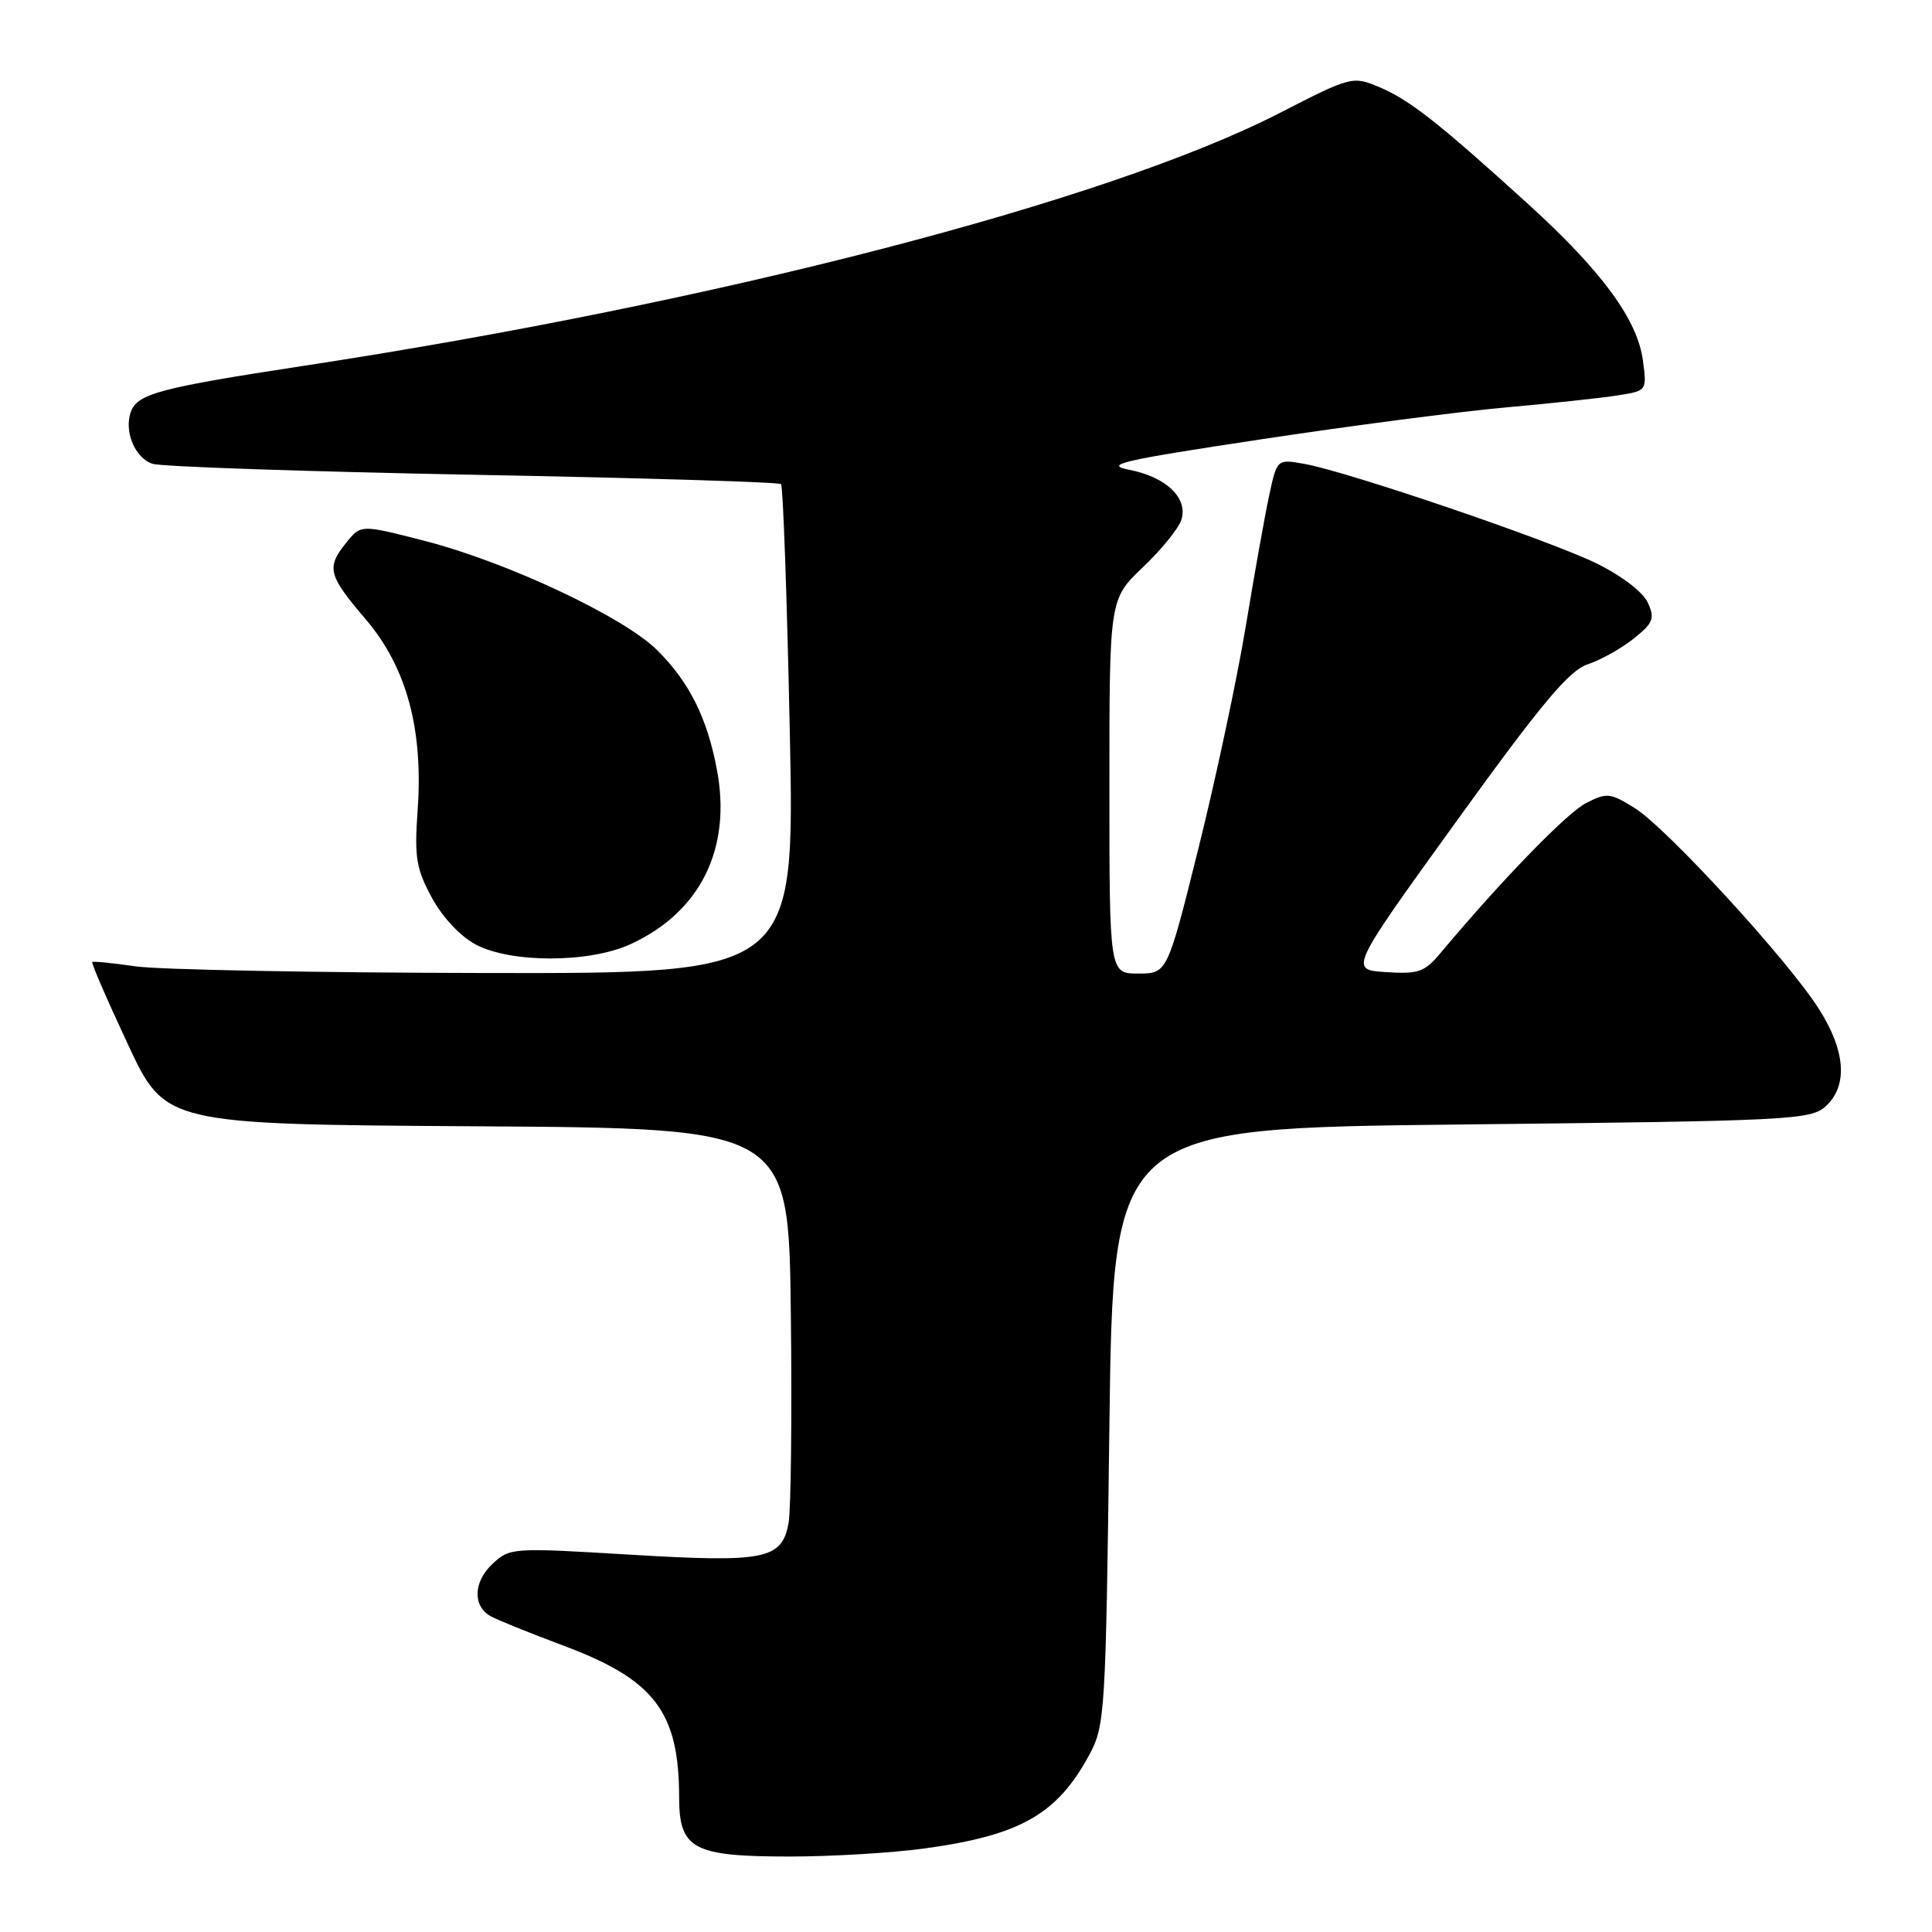 <?xml version="1.0" encoding="UTF-8" standalone="no"?>
<!DOCTYPE svg PUBLIC "-//W3C//DTD SVG 1.1//EN" "http://www.w3.org/Graphics/SVG/1.1/DTD/svg11.dtd" >
<svg xmlns="http://www.w3.org/2000/svg" xmlns:xlink="http://www.w3.org/1999/xlink" version="1.1" viewBox="0 0 256 256">
 <g >
 <path fill="currentColor"
d=" M 122.67 244.91 C 135.25 243.16 140.10 240.38 144.35 232.50 C 146.42 228.65 146.52 227.03 147.00 189.00 C 147.50 149.50 147.50 149.50 193.65 149.00 C 237.23 148.53 239.91 148.39 241.90 146.60 C 244.88 143.90 244.57 139.29 241.03 133.71 C 236.94 127.25 220.79 109.65 216.56 107.04 C 213.34 105.05 212.89 105.00 210.13 106.43 C 207.58 107.75 198.89 116.71 190.85 126.31 C 188.77 128.80 187.93 129.09 183.64 128.81 C 178.78 128.50 178.78 128.50 193.01 108.79 C 204.27 93.19 207.90 88.86 210.37 88.03 C 212.09 87.46 214.83 85.93 216.47 84.62 C 219.07 82.54 219.30 81.95 218.34 79.84 C 217.70 78.45 214.86 76.28 211.54 74.65 C 205.27 71.58 178.64 62.51 172.85 61.47 C 169.21 60.82 169.21 60.82 168.17 65.66 C 167.60 68.32 166.20 76.12 165.07 83.00 C 163.93 89.88 161.13 103.04 158.84 112.25 C 154.67 129.00 154.67 129.00 150.83 129.00 C 147.00 129.00 147.00 129.00 147.00 104.20 C 147.00 79.40 147.00 79.40 151.44 75.16 C 153.89 72.83 156.18 70.01 156.53 68.89 C 157.45 66.01 154.57 63.23 149.68 62.26 C 146.15 61.57 148.50 61.02 167.05 58.22 C 178.85 56.43 193.45 54.53 199.50 53.99 C 205.55 53.45 212.24 52.73 214.37 52.39 C 218.23 51.78 218.23 51.78 217.69 47.74 C 216.97 42.34 212.23 35.90 202.50 27.05 C 190.66 16.29 186.74 13.21 182.76 11.54 C 179.22 10.06 179.06 10.10 169.45 15.03 C 146.57 26.74 94.64 40.18 40.13 48.49 C 21.33 51.36 18.26 52.17 17.37 54.49 C 16.37 57.08 17.87 60.73 20.24 61.46 C 21.48 61.84 40.61 62.49 62.75 62.91 C 84.88 63.32 103.22 63.88 103.49 64.15 C 103.76 64.42 104.28 79.13 104.65 96.82 C 105.32 129.00 105.32 129.00 64.41 128.93 C 41.91 128.89 21.02 128.49 18.00 128.05 C 14.97 127.61 12.38 127.35 12.23 127.48 C 12.08 127.60 14.19 132.49 16.93 138.34 C 21.89 148.98 21.89 148.98 63.20 149.24 C 104.50 149.50 104.50 149.50 104.79 174.00 C 104.95 187.47 104.81 199.98 104.49 201.80 C 103.61 206.64 101.41 207.08 83.31 205.99 C 67.86 205.06 67.54 205.08 65.25 207.23 C 62.72 209.61 62.61 212.79 65.00 214.15 C 65.83 214.62 70.18 216.38 74.67 218.06 C 86.74 222.57 89.98 226.83 89.99 238.19 C 90.00 245.02 91.85 246.00 104.65 246.00 C 110.26 246.00 118.37 245.51 122.67 244.91 Z  M 83.50 125.13 C 92.80 120.88 96.98 112.45 94.99 101.96 C 93.70 95.12 91.35 90.41 87.12 86.19 C 82.70 81.76 67.21 74.48 56.24 71.66 C 47.83 69.50 47.83 69.50 45.92 71.86 C 43.20 75.20 43.45 76.19 48.45 82.05 C 53.89 88.43 56.12 96.65 55.33 107.50 C 54.90 113.54 55.15 115.11 57.19 118.89 C 58.58 121.49 60.97 124.05 63.01 125.14 C 67.64 127.63 78.05 127.62 83.50 125.13 Z "/>
</g>
</svg>